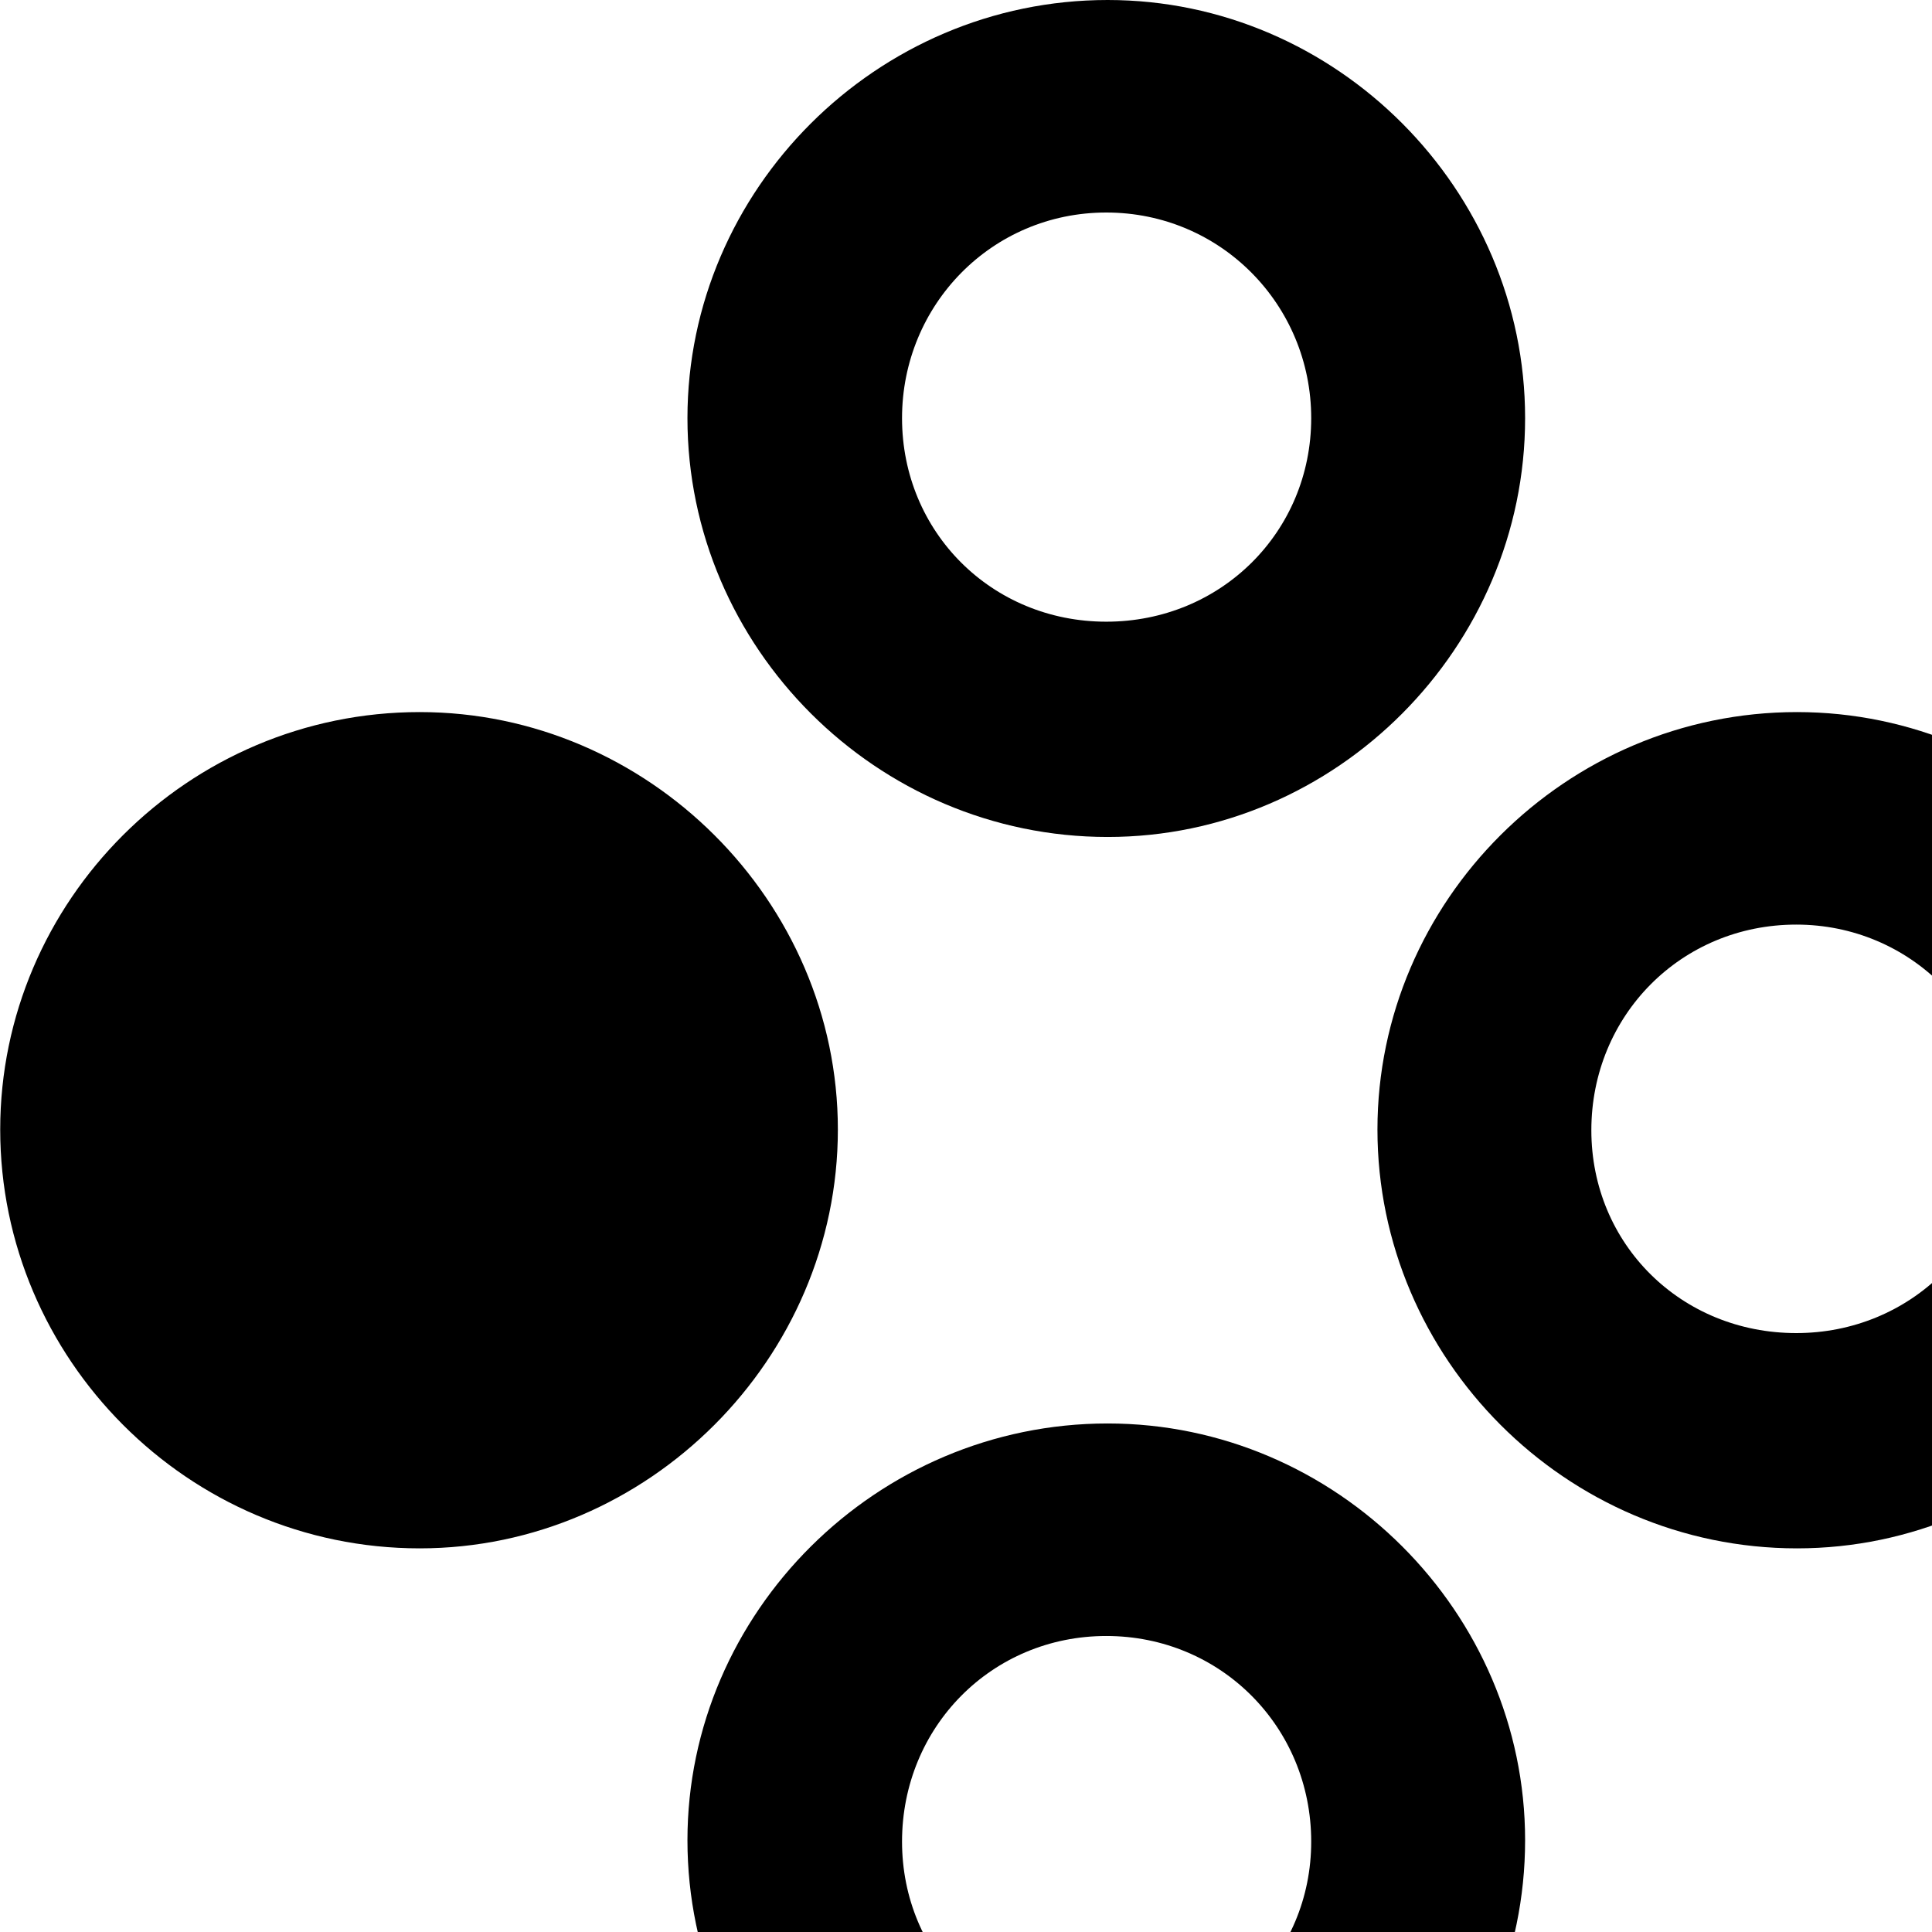 <svg xmlns="http://www.w3.org/2000/svg" viewBox="0 0 28 28" width="28" height="28">
  <path d="M16.053 12.13C19.373 12.13 22.103 9.38 22.103 6.06C22.103 2.75 19.373 0 16.053 0C12.703 0 9.963 2.75 9.963 6.06C9.963 9.38 12.703 12.13 16.053 12.13ZM16.033 9.01C14.373 9.01 13.073 7.71 13.073 6.06C13.073 4.42 14.373 3.08 16.033 3.08C17.693 3.08 19.003 4.42 19.003 6.06C19.003 7.71 17.693 9.01 16.033 9.01ZM26.043 22.44C29.363 22.44 32.103 19.69 32.103 16.37C32.103 13.06 29.363 10.32 26.043 10.32C22.693 10.32 19.963 13.06 19.963 16.37C19.963 19.69 22.693 22.44 26.043 22.44ZM6.083 22.44C9.393 22.44 12.143 19.69 12.143 16.37C12.143 13.06 9.393 10.32 6.083 10.32C2.723 10.32 0.003 13.06 0.003 16.37C0.003 19.69 2.723 22.44 6.083 22.44ZM26.033 19.32C24.363 19.32 23.063 18.03 23.063 16.38C23.063 14.72 24.363 13.4 26.033 13.4C27.683 13.4 29.003 14.72 29.003 16.38C29.003 18.03 27.683 19.32 26.033 19.32ZM16.053 32.74C19.373 32.74 22.103 30 22.103 26.67C22.103 23.37 19.373 20.63 16.053 20.63C12.703 20.63 9.963 23.37 9.963 26.67C9.963 30 12.703 32.74 16.053 32.74ZM16.033 29.63C14.373 29.63 13.073 28.34 13.073 26.69C13.073 25.03 14.373 23.71 16.033 23.71C17.693 23.71 19.003 25.03 19.003 26.69C19.003 28.34 17.693 29.63 16.033 29.63Z" />
</svg>